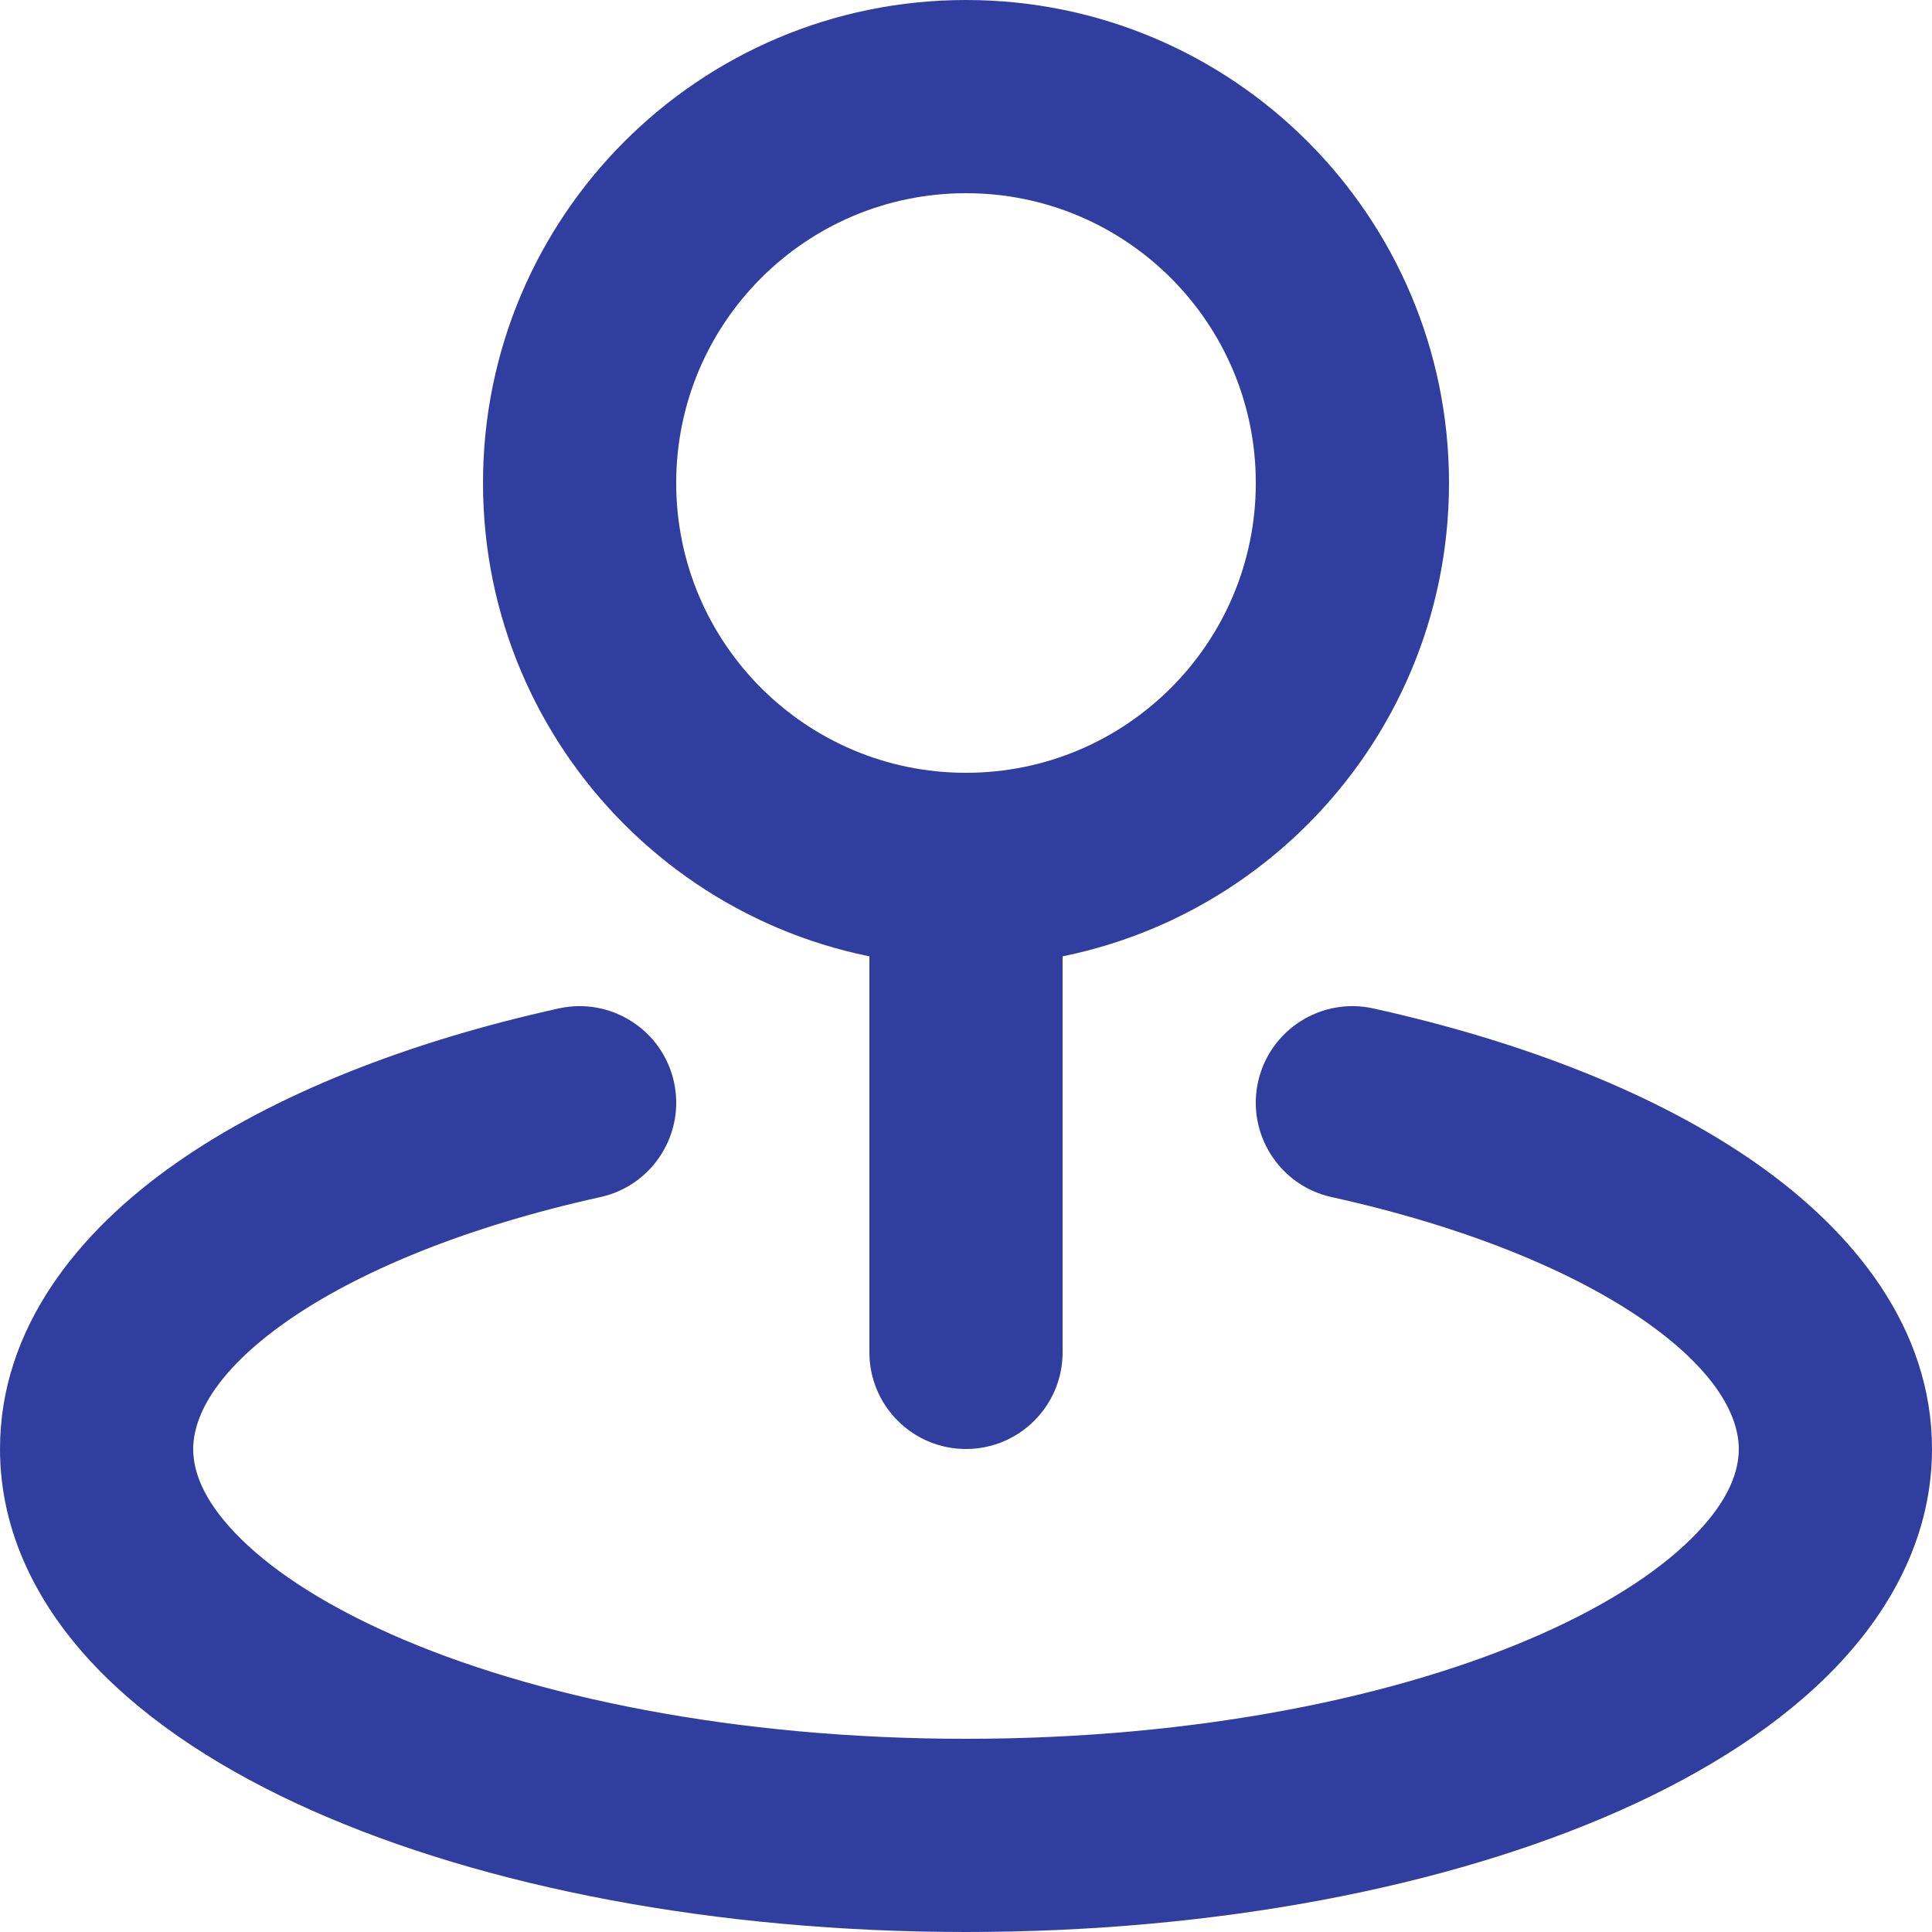 <svg width="25" height="25" viewBox="0 0 25 25" fill="none" xmlns="http://www.w3.org/2000/svg">
<path d="M11.25 17.5C11.25 18.19 11.81 18.75 12.5 18.75C13.19 18.75 13.75 18.19 13.75 17.5H11.25ZM7.77 15.49C8.444 15.341 8.869 14.674 8.721 14C8.572 13.326 7.905 12.9 7.23 13.049L7.77 15.49ZM17.77 13.049C17.096 12.9 16.428 13.326 16.279 14C16.131 14.674 16.556 15.341 17.23 15.49L17.77 13.049ZM16.25 6.25C16.25 8.321 14.571 10 12.5 10V12.5C15.952 12.5 18.75 9.702 18.75 6.25H16.25ZM12.5 10C10.429 10 8.75 8.321 8.75 6.25H6.25C6.25 9.702 9.048 12.5 12.5 12.5V10ZM8.75 6.25C8.75 4.179 10.429 2.5 12.5 2.5V0C9.048 0 6.25 2.798 6.25 6.25H8.75ZM12.5 2.5C14.571 2.5 16.25 4.179 16.25 6.25H18.75C18.75 2.798 15.952 0 12.5 0V2.5ZM11.25 11.25V17.5H13.75V11.25H11.25ZM22.5 18.75C22.5 19.034 22.376 19.398 21.96 19.834C21.539 20.277 20.87 20.733 19.947 21.143C18.105 21.962 15.474 22.5 12.5 22.5V25C15.74 25 18.733 24.419 20.963 23.428C22.076 22.933 23.054 22.311 23.771 21.558C24.494 20.798 25 19.847 25 18.75H22.5ZM12.5 22.5C9.526 22.5 6.894 21.962 5.053 21.143C4.13 20.733 3.461 20.277 3.04 19.834C2.624 19.398 2.5 19.034 2.5 18.75H0C0 19.847 0.505 20.798 1.229 21.558C1.946 22.311 2.924 22.933 4.037 23.428C6.267 24.419 9.26 25 12.5 25V22.5ZM2.5 18.75C2.5 18.353 2.76 17.767 3.704 17.103C4.627 16.456 6.019 15.877 7.77 15.49L7.23 13.049C5.276 13.481 3.544 14.161 2.267 15.058C1.013 15.939 0 17.184 0 18.75H2.5ZM17.23 15.49C18.981 15.877 20.373 16.456 21.296 17.103C22.24 17.767 22.5 18.353 22.5 18.75H25C25 17.184 23.987 15.939 22.733 15.058C21.456 14.161 19.724 13.481 17.77 13.049L17.23 15.49Z" fill="#303F9F"/>
</svg>

